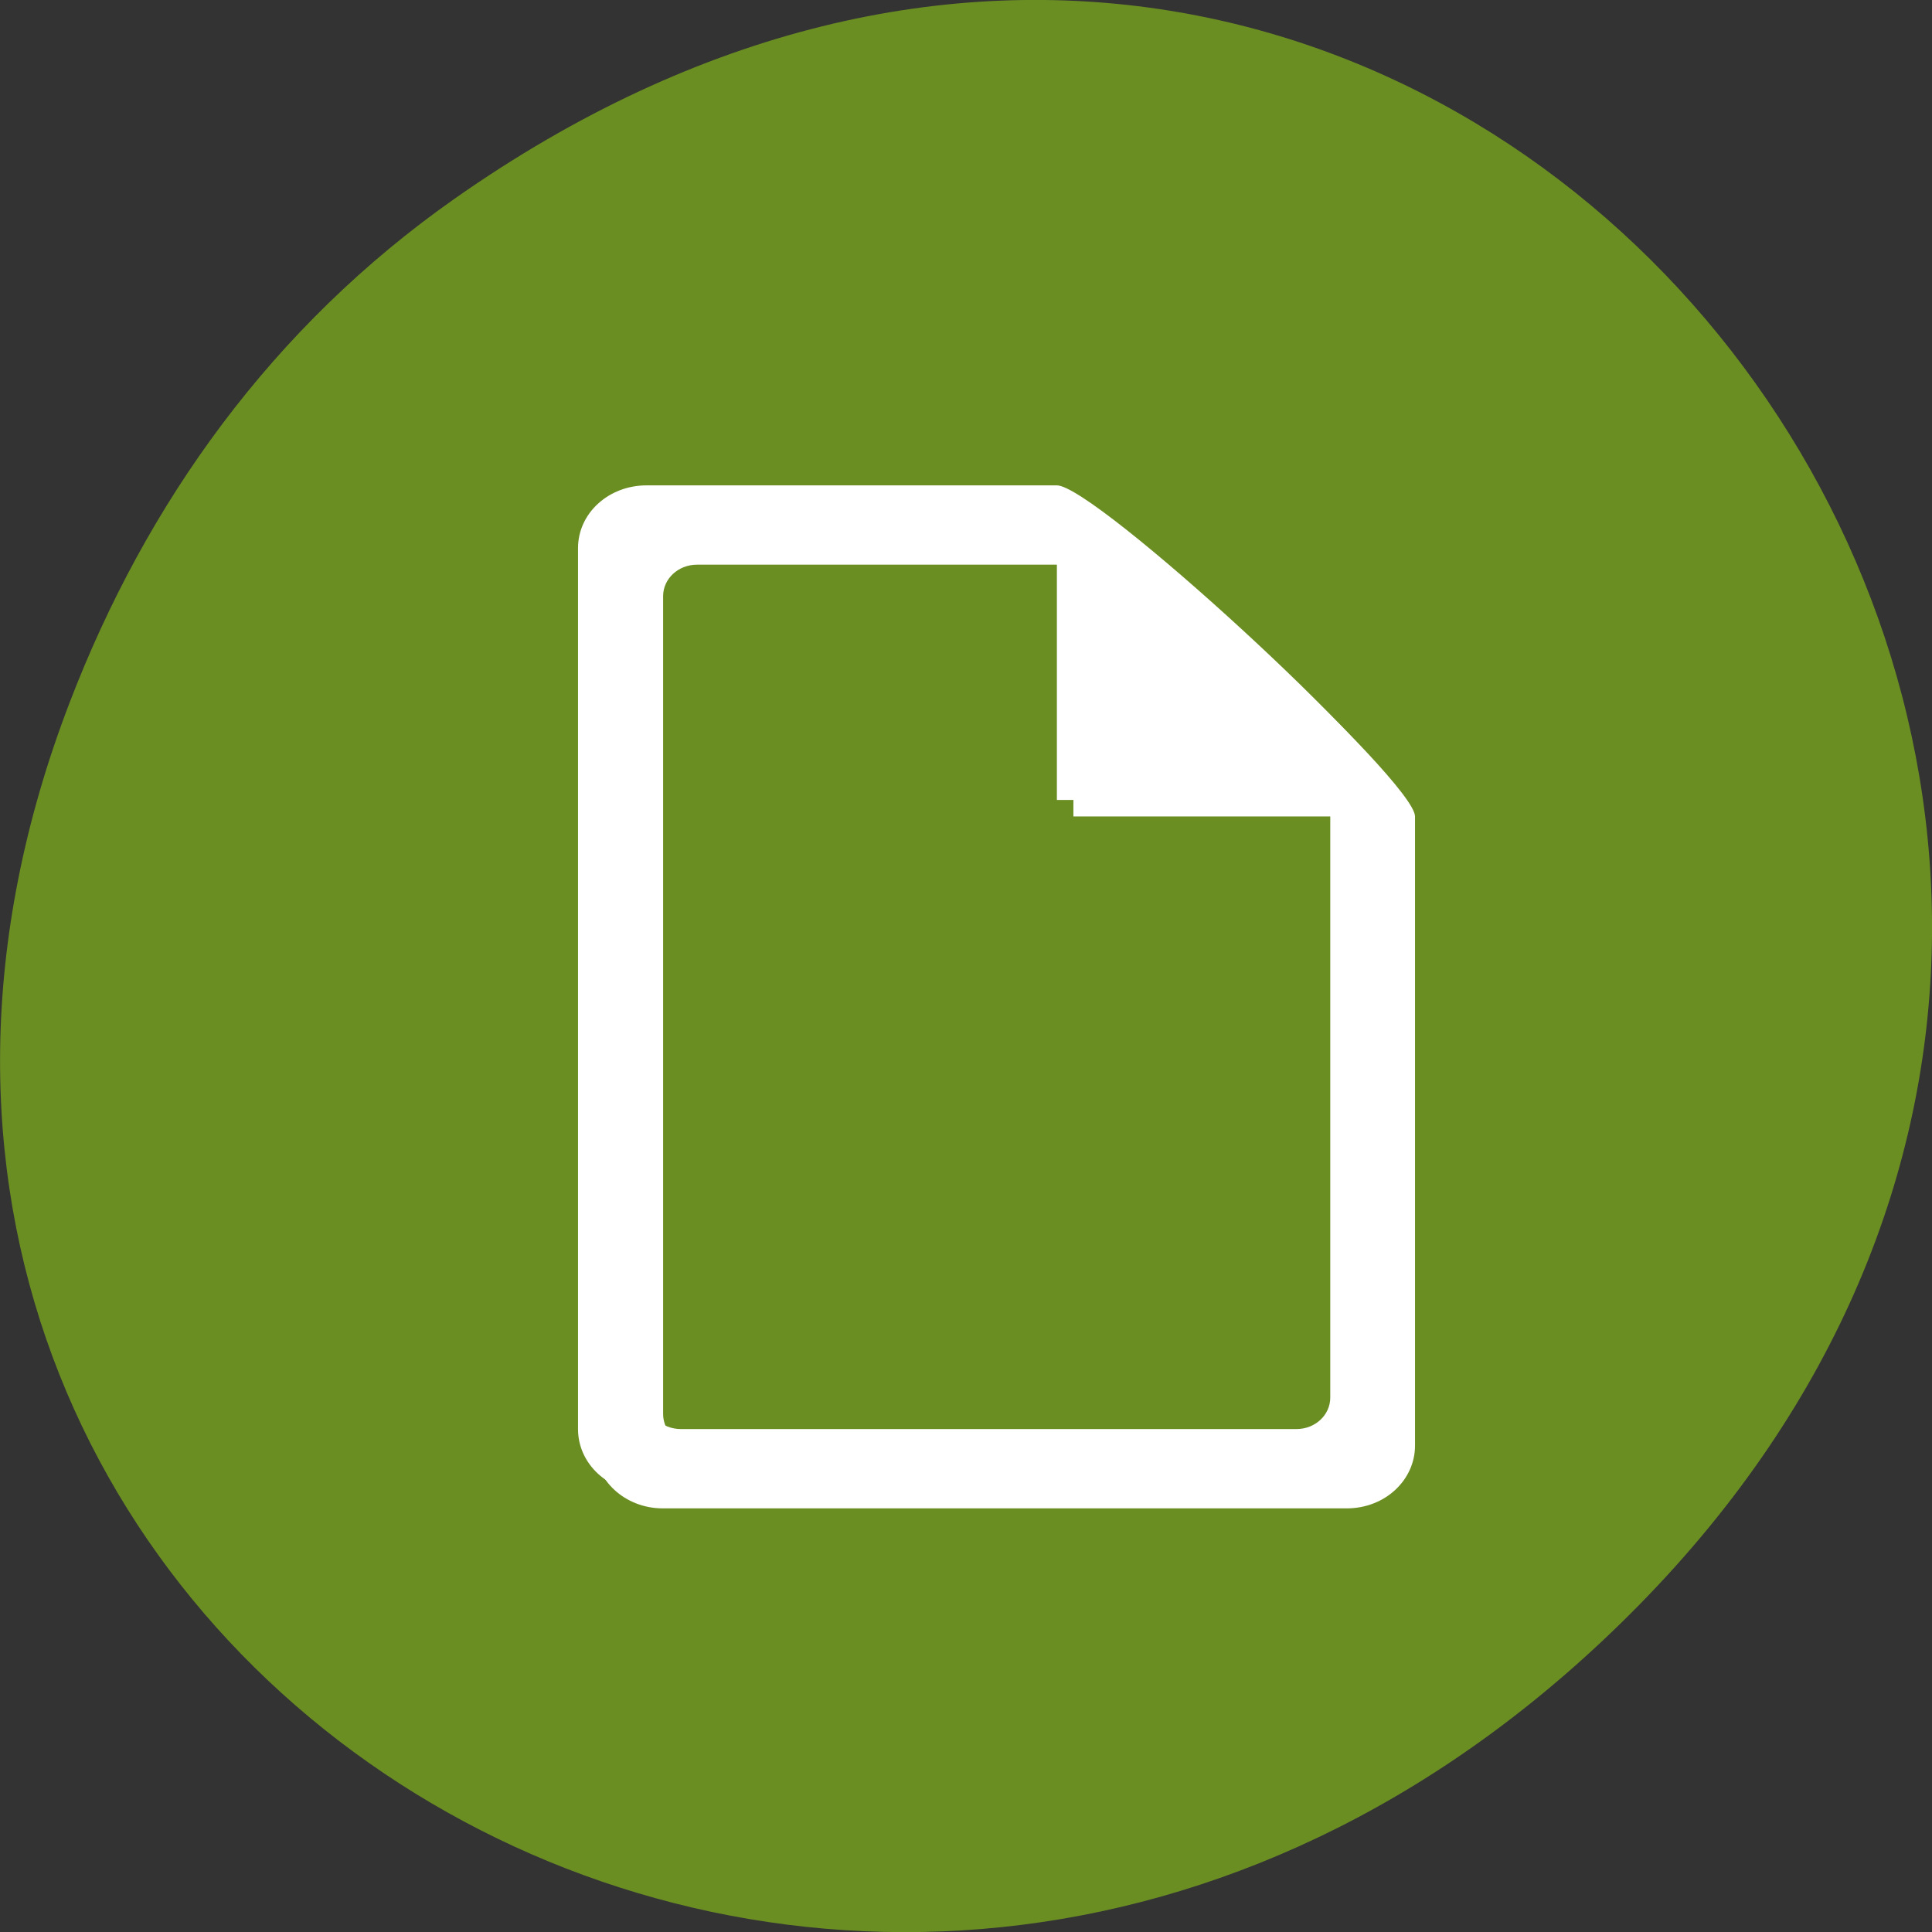 
<svg xmlns="http://www.w3.org/2000/svg" xmlns:xlink="http://www.w3.org/1999/xlink" width="22px" height="22px" viewBox="0 0 22 22" version="1.1">
<rect x="0" y="0" width="22" height="22" fill="#333333" stroke="none"/>
<g id="surface1">
<path style=" stroke:none;fill-rule:nonzero;fill:rgb(41.961%,55.686%,13.725%);fill-opacity:1;" d="M 5.172 2.266 C 16.422 -5.645 27.824 8.965 18.656 18.285 C 10.016 27.066 -3.402 18.926 0.793 8 C 1.668 5.719 3.105 3.719 5.172 2.266 Z M 5.172 2.266 "/>
<path style=" stroke:none;fill-rule:nonzero;fill:rgb(100%,100%,100%);fill-opacity:1;" d="M 7.547 5.715 C 7.117 5.715 6.77 6.035 6.77 6.43 L 6.77 16.461 C 6.77 16.855 7.117 17.176 7.547 17.176 L 15.336 17.176 C 15.77 17.176 16.113 16.855 16.113 16.461 L 16.113 9.297 C 16.113 8.898 12.652 5.715 12.223 5.715 Z M 7.938 6.43 L 12.223 6.43 L 12.223 9.297 L 15.336 9.297 L 15.336 16.102 C 15.336 16.301 15.164 16.461 14.949 16.461 L 7.938 16.461 C 7.723 16.461 7.551 16.301 7.551 16.102 L 7.551 6.789 C 7.551 6.59 7.723 6.43 7.938 6.43 Z M 7.938 6.43 "/>
<path style=" stroke:none;fill-rule:nonzero;fill:rgb(100%,100%,100%);fill-opacity:1;" d="M 7.363 5.527 C 6.93 5.527 6.582 5.844 6.582 6.242 L 6.582 16.273 C 6.582 16.672 6.93 16.992 7.363 16.992 L 15.148 16.992 C 15.582 16.992 15.93 16.672 15.93 16.273 L 15.93 9.109 C 15.93 8.711 12.465 5.527 12.035 5.527 Z M 7.754 6.242 L 12.035 6.242 L 12.035 9.109 L 15.148 9.109 L 15.148 15.914 C 15.148 16.113 14.977 16.273 14.762 16.273 L 7.754 16.273 C 7.539 16.273 7.363 16.113 7.363 15.914 L 7.363 6.602 C 7.363 6.402 7.539 6.242 7.754 6.242 Z M 7.754 6.242 "/>
</g>
</svg>
